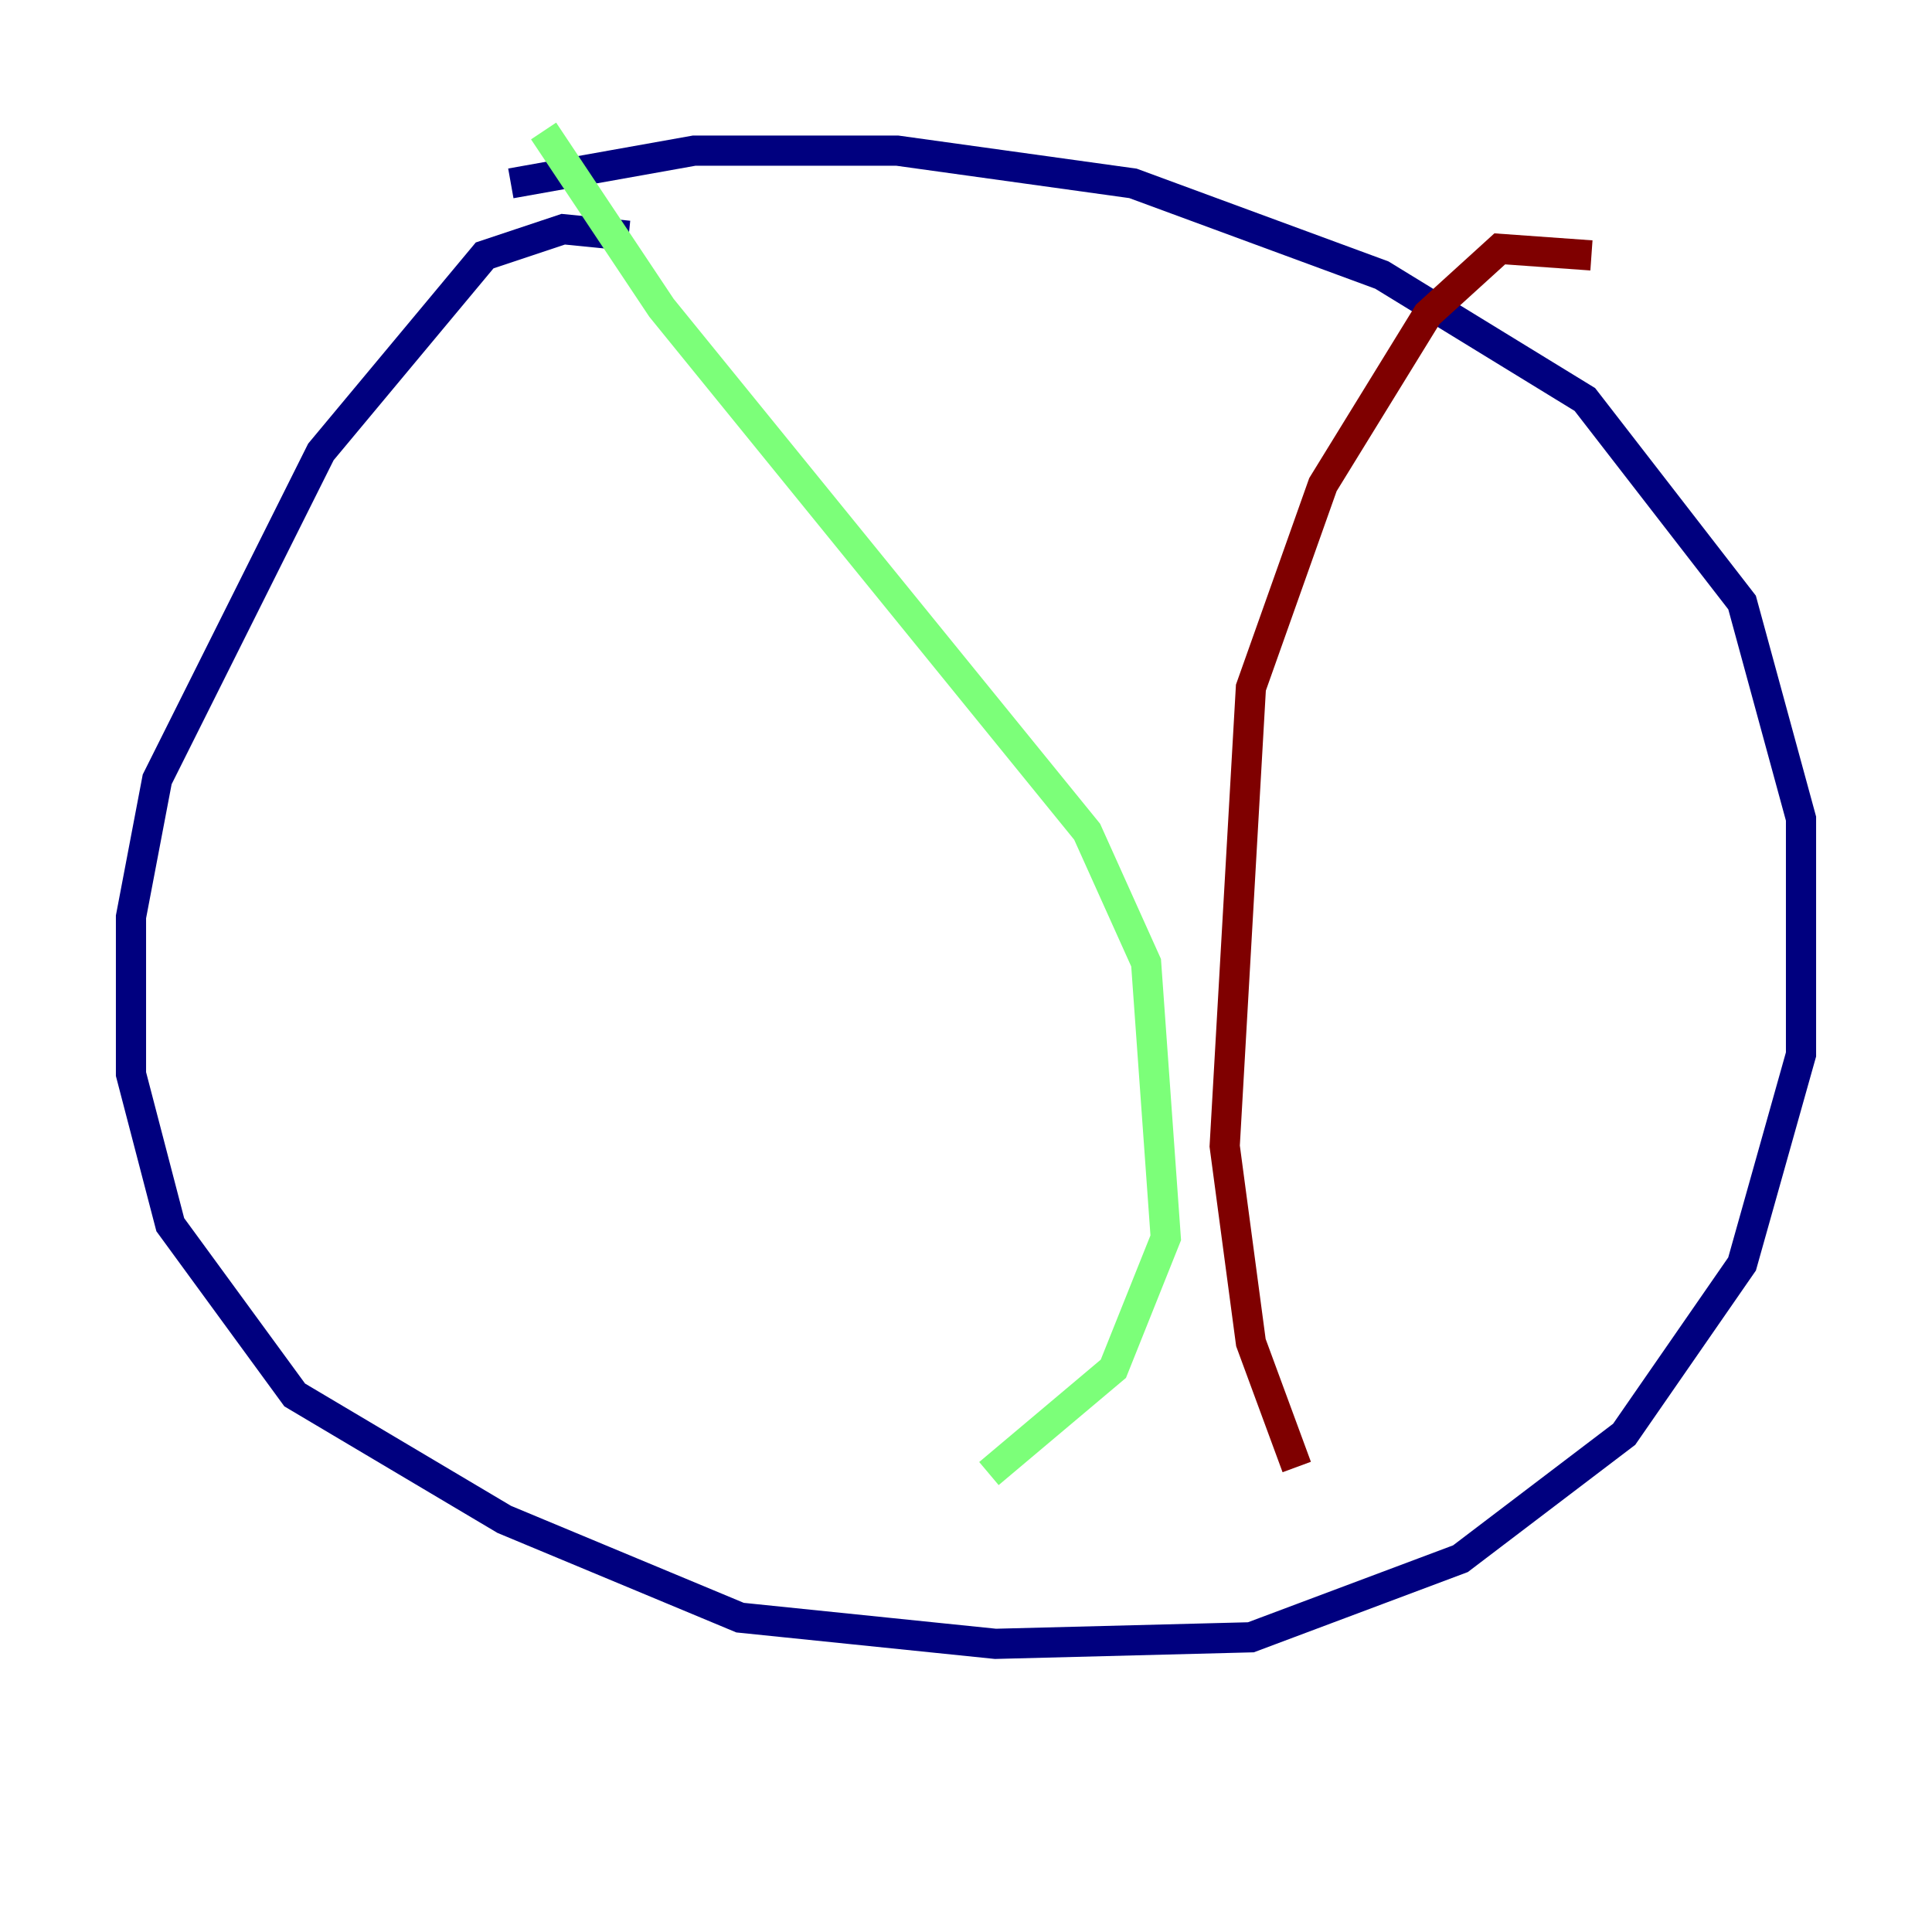 <?xml version="1.0" encoding="utf-8" ?>
<svg baseProfile="tiny" height="128" version="1.2" viewBox="0,0,128,128" width="128" xmlns="http://www.w3.org/2000/svg" xmlns:ev="http://www.w3.org/2001/xml-events" xmlns:xlink="http://www.w3.org/1999/xlink"><defs /><polyline fill="none" points="41.654,15.62 37.315,15.186 32.108,16.922 21.261,29.939 10.414,51.634 8.678,60.746 8.678,71.159 11.281,81.139 19.525,92.42 33.41,100.664 49.031,107.173 65.953,108.909 82.875,108.475 96.759,103.268 107.607,95.024 115.417,83.742 119.322,69.858 119.322,54.237 115.417,39.919 105.003,26.468 91.552,18.224 75.064,12.149 59.444,9.98 45.993,9.98 33.844,12.149" stroke="#00007f" stroke-width="2" /><polyline fill="none" points="36.014,8.678 43.824,20.393 72.027,55.105 75.932,63.783 77.234,82.007 73.763,90.685 65.519,97.627" stroke="#7cff79" stroke-width="2" /><polyline fill="none" points="105.437,16.922 99.363,16.488 94.59,20.827 87.647,32.108 82.875,45.559 81.139,75.932 82.875,88.949 85.912,97.193" stroke="#7f0000" stroke-width="2" /></svg>
